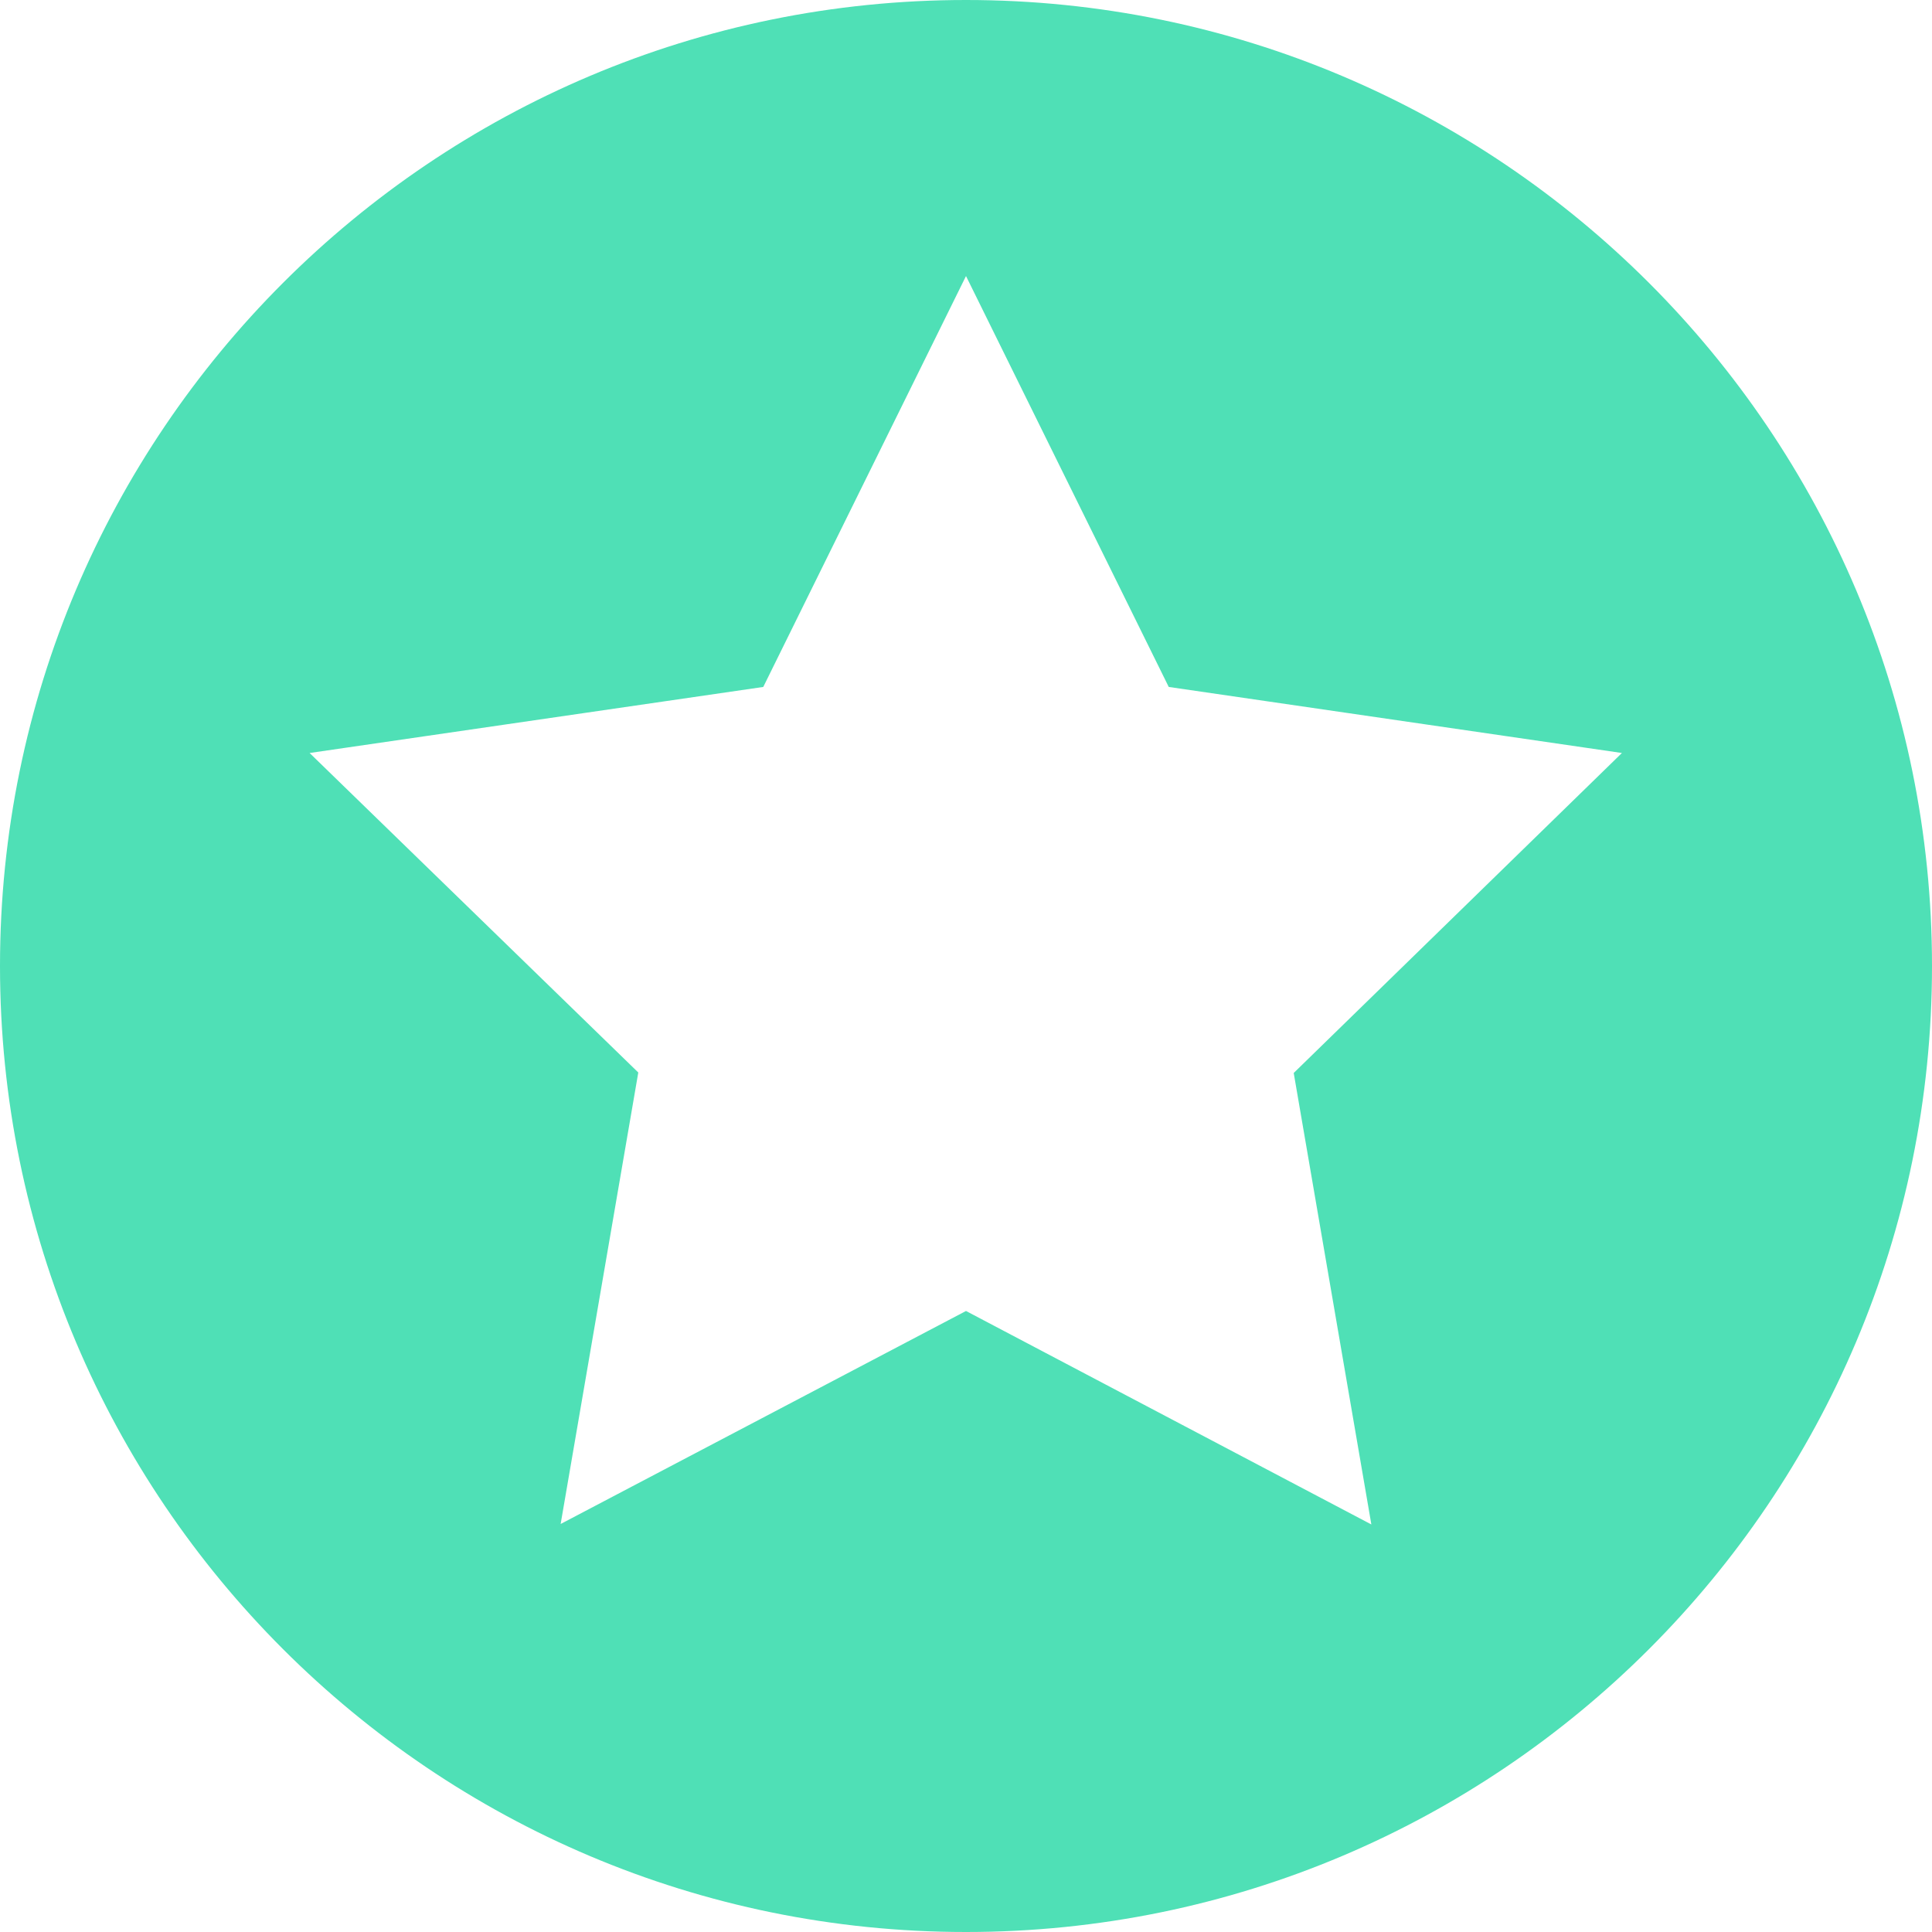 <svg width="16" height="16" viewBox="0 0 16 16" fill="none" xmlns="http://www.w3.org/2000/svg">
<path d="M16 8C16 3.582 12.418 0 8 0C3.582 0 0 3.582 0 8C0 12.418 3.582 16 8 16C12.418 16 16 12.418 16 8ZM9.679 5.689L13.432 6.236L10.714 8.886L11.357 12.625L8 10.857L4.643 12.621L5.286 8.882L2.564 6.236L6.321 5.689L8 2.286L9.679 5.689Z" fill="#4FE0B6"/>
</svg>
